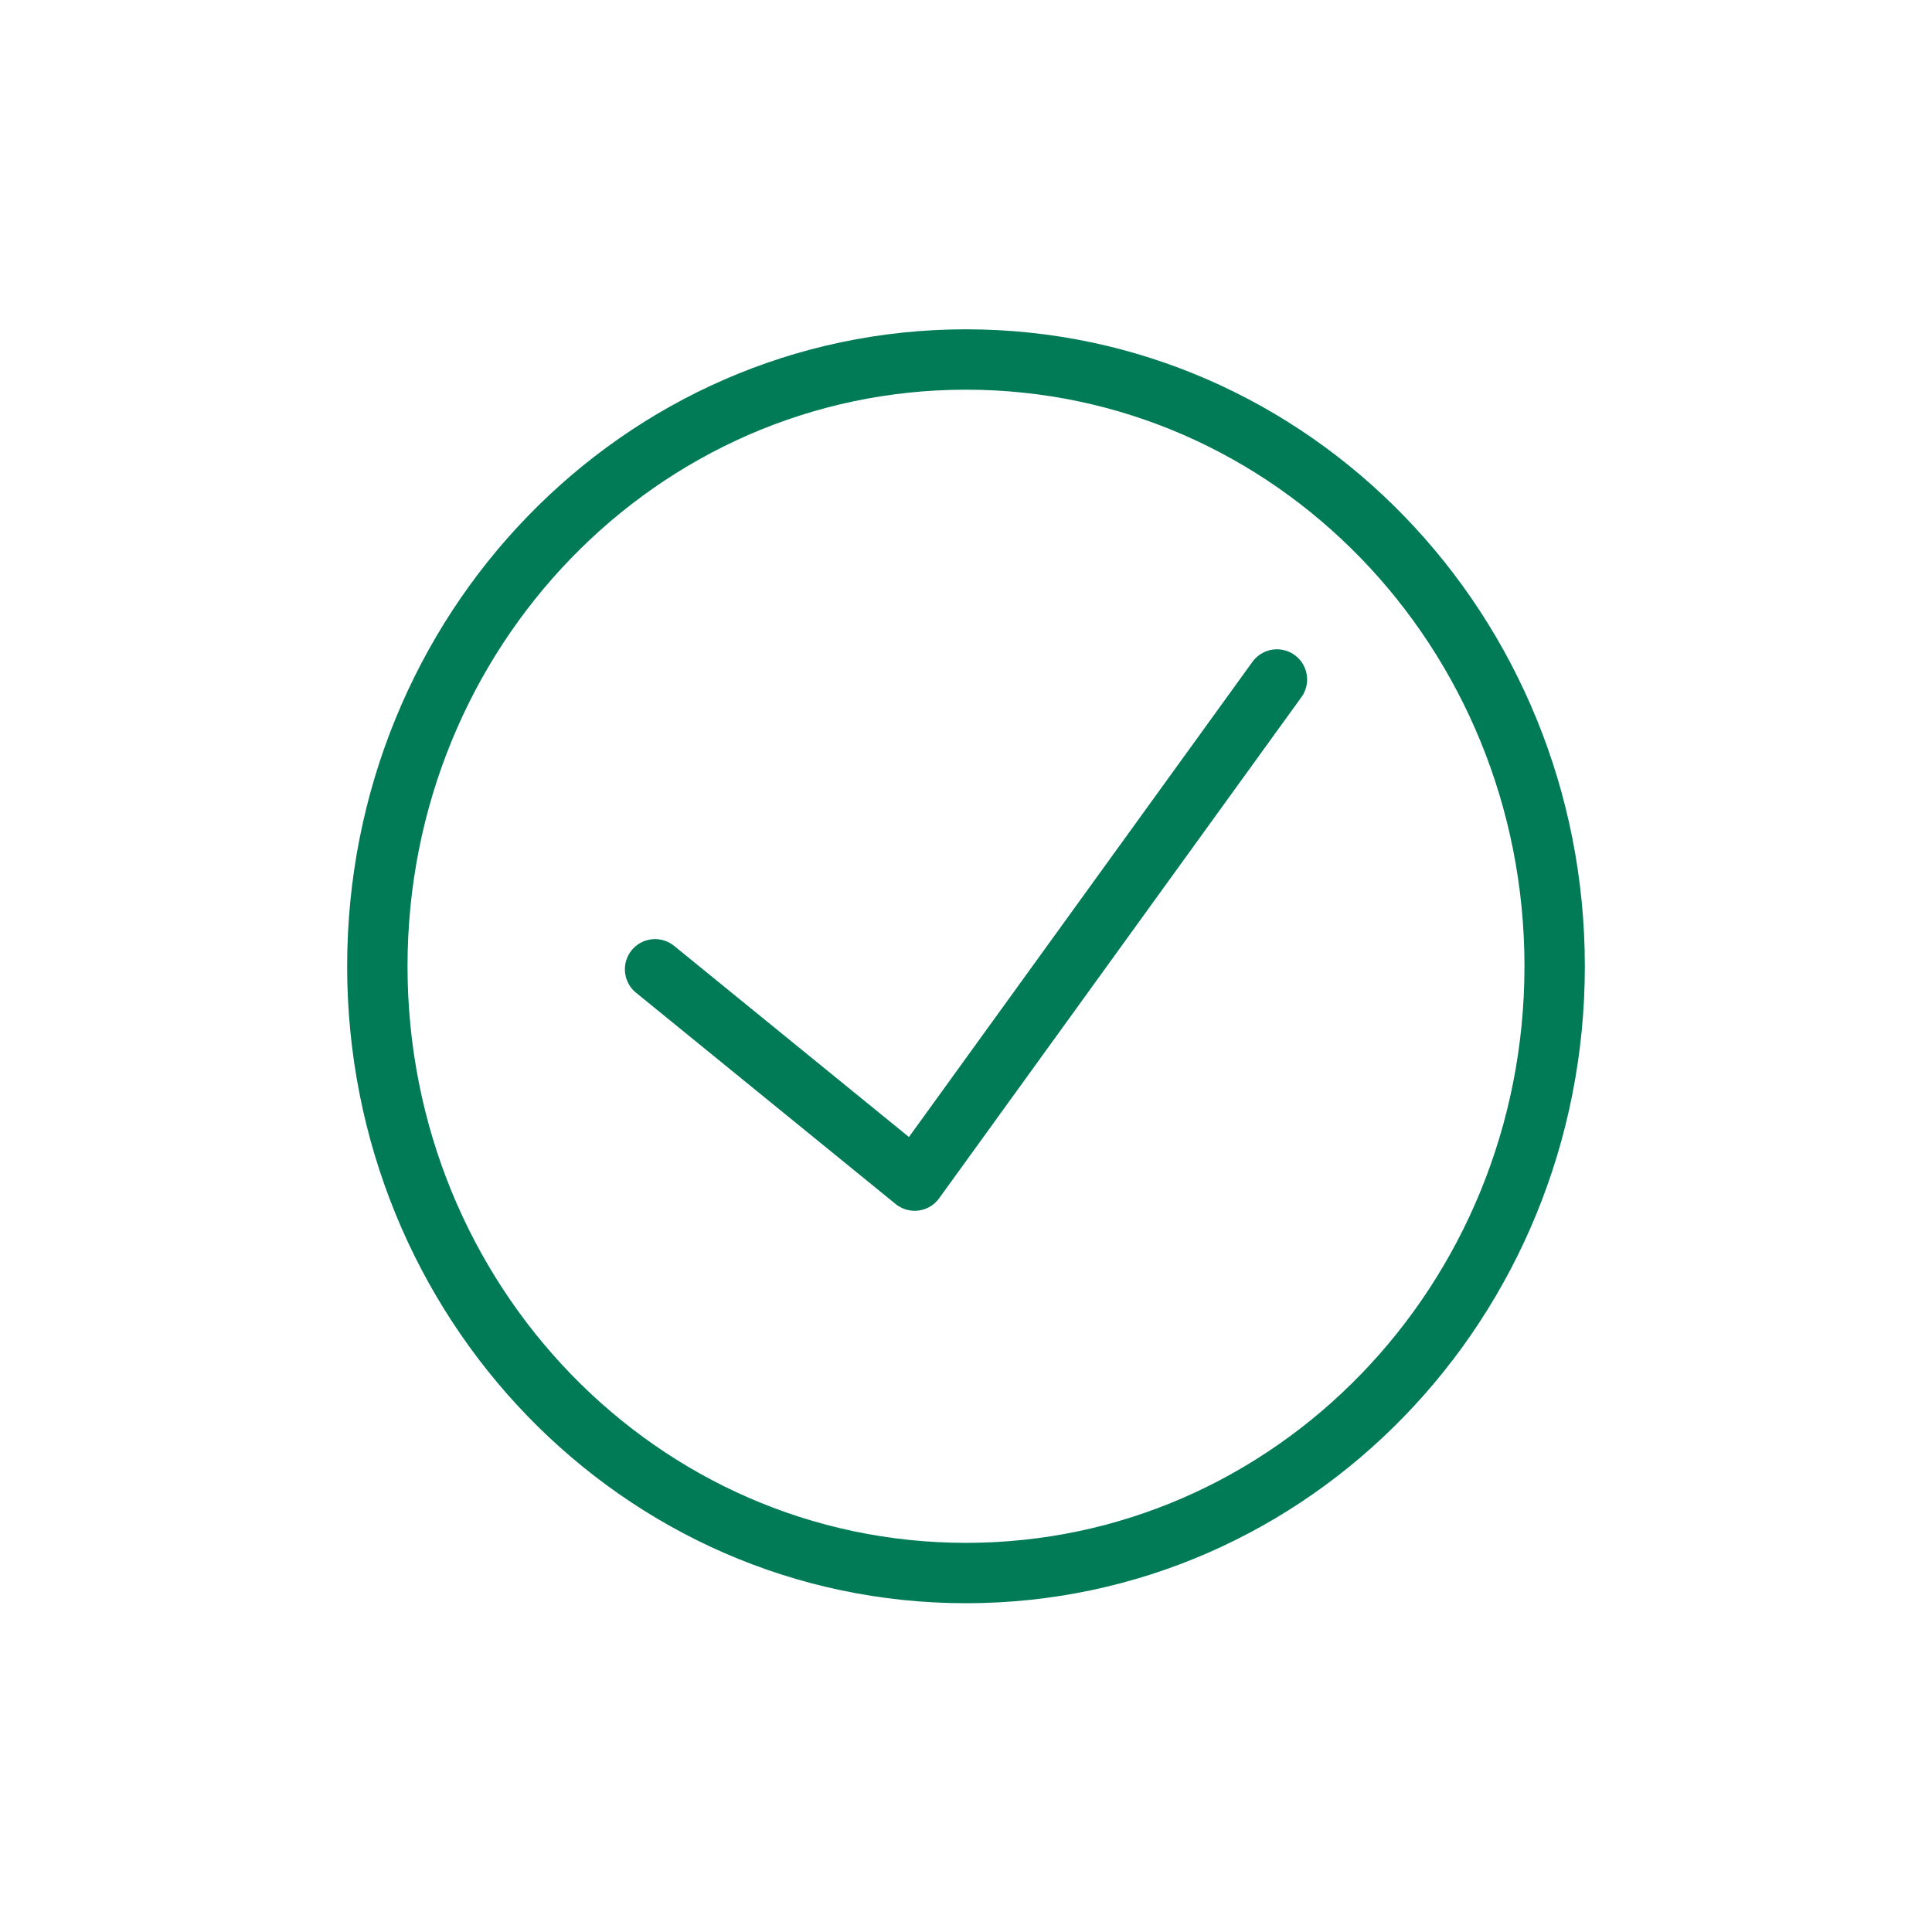<?xml version="1.0" encoding="utf-8"?>
<!-- Generator: Adobe Illustrator 24.3.0, SVG Export Plug-In . SVG Version: 6.00 Build 0)  -->
<svg version="1.1" id="Layer_1" xmlns="http://www.w3.org/2000/svg" xmlns:xlink="http://www.w3.org/1999/xlink" x="0px" y="0px"
	 viewBox="0 0 64 64" style="enable-background:new 0 0 64 64;" xml:space="preserve">
<style type="text/css">
	.st0{fill:none;stroke:#007B56;stroke-width:2;stroke-linecap:round;stroke-linejoin:round;}
</style>
<g id="Icon_Checkmark">
	<g id="icon" transform="translate(12.5, 11.909)">
		<polyline id="Stroke-1" class="st0" points="29.8,10.6 17.8,27.2 9.2,20.2 		"/>
		<path id="Stroke-2" class="st0" d="M19.5,40.2c10.8,0,19.5-9,19.5-20.1S30.3,0,19.5,0S0,9,0,20.1S8.7,40.2,19.5,40.2z"/>
	</g>
</g>
</svg>
